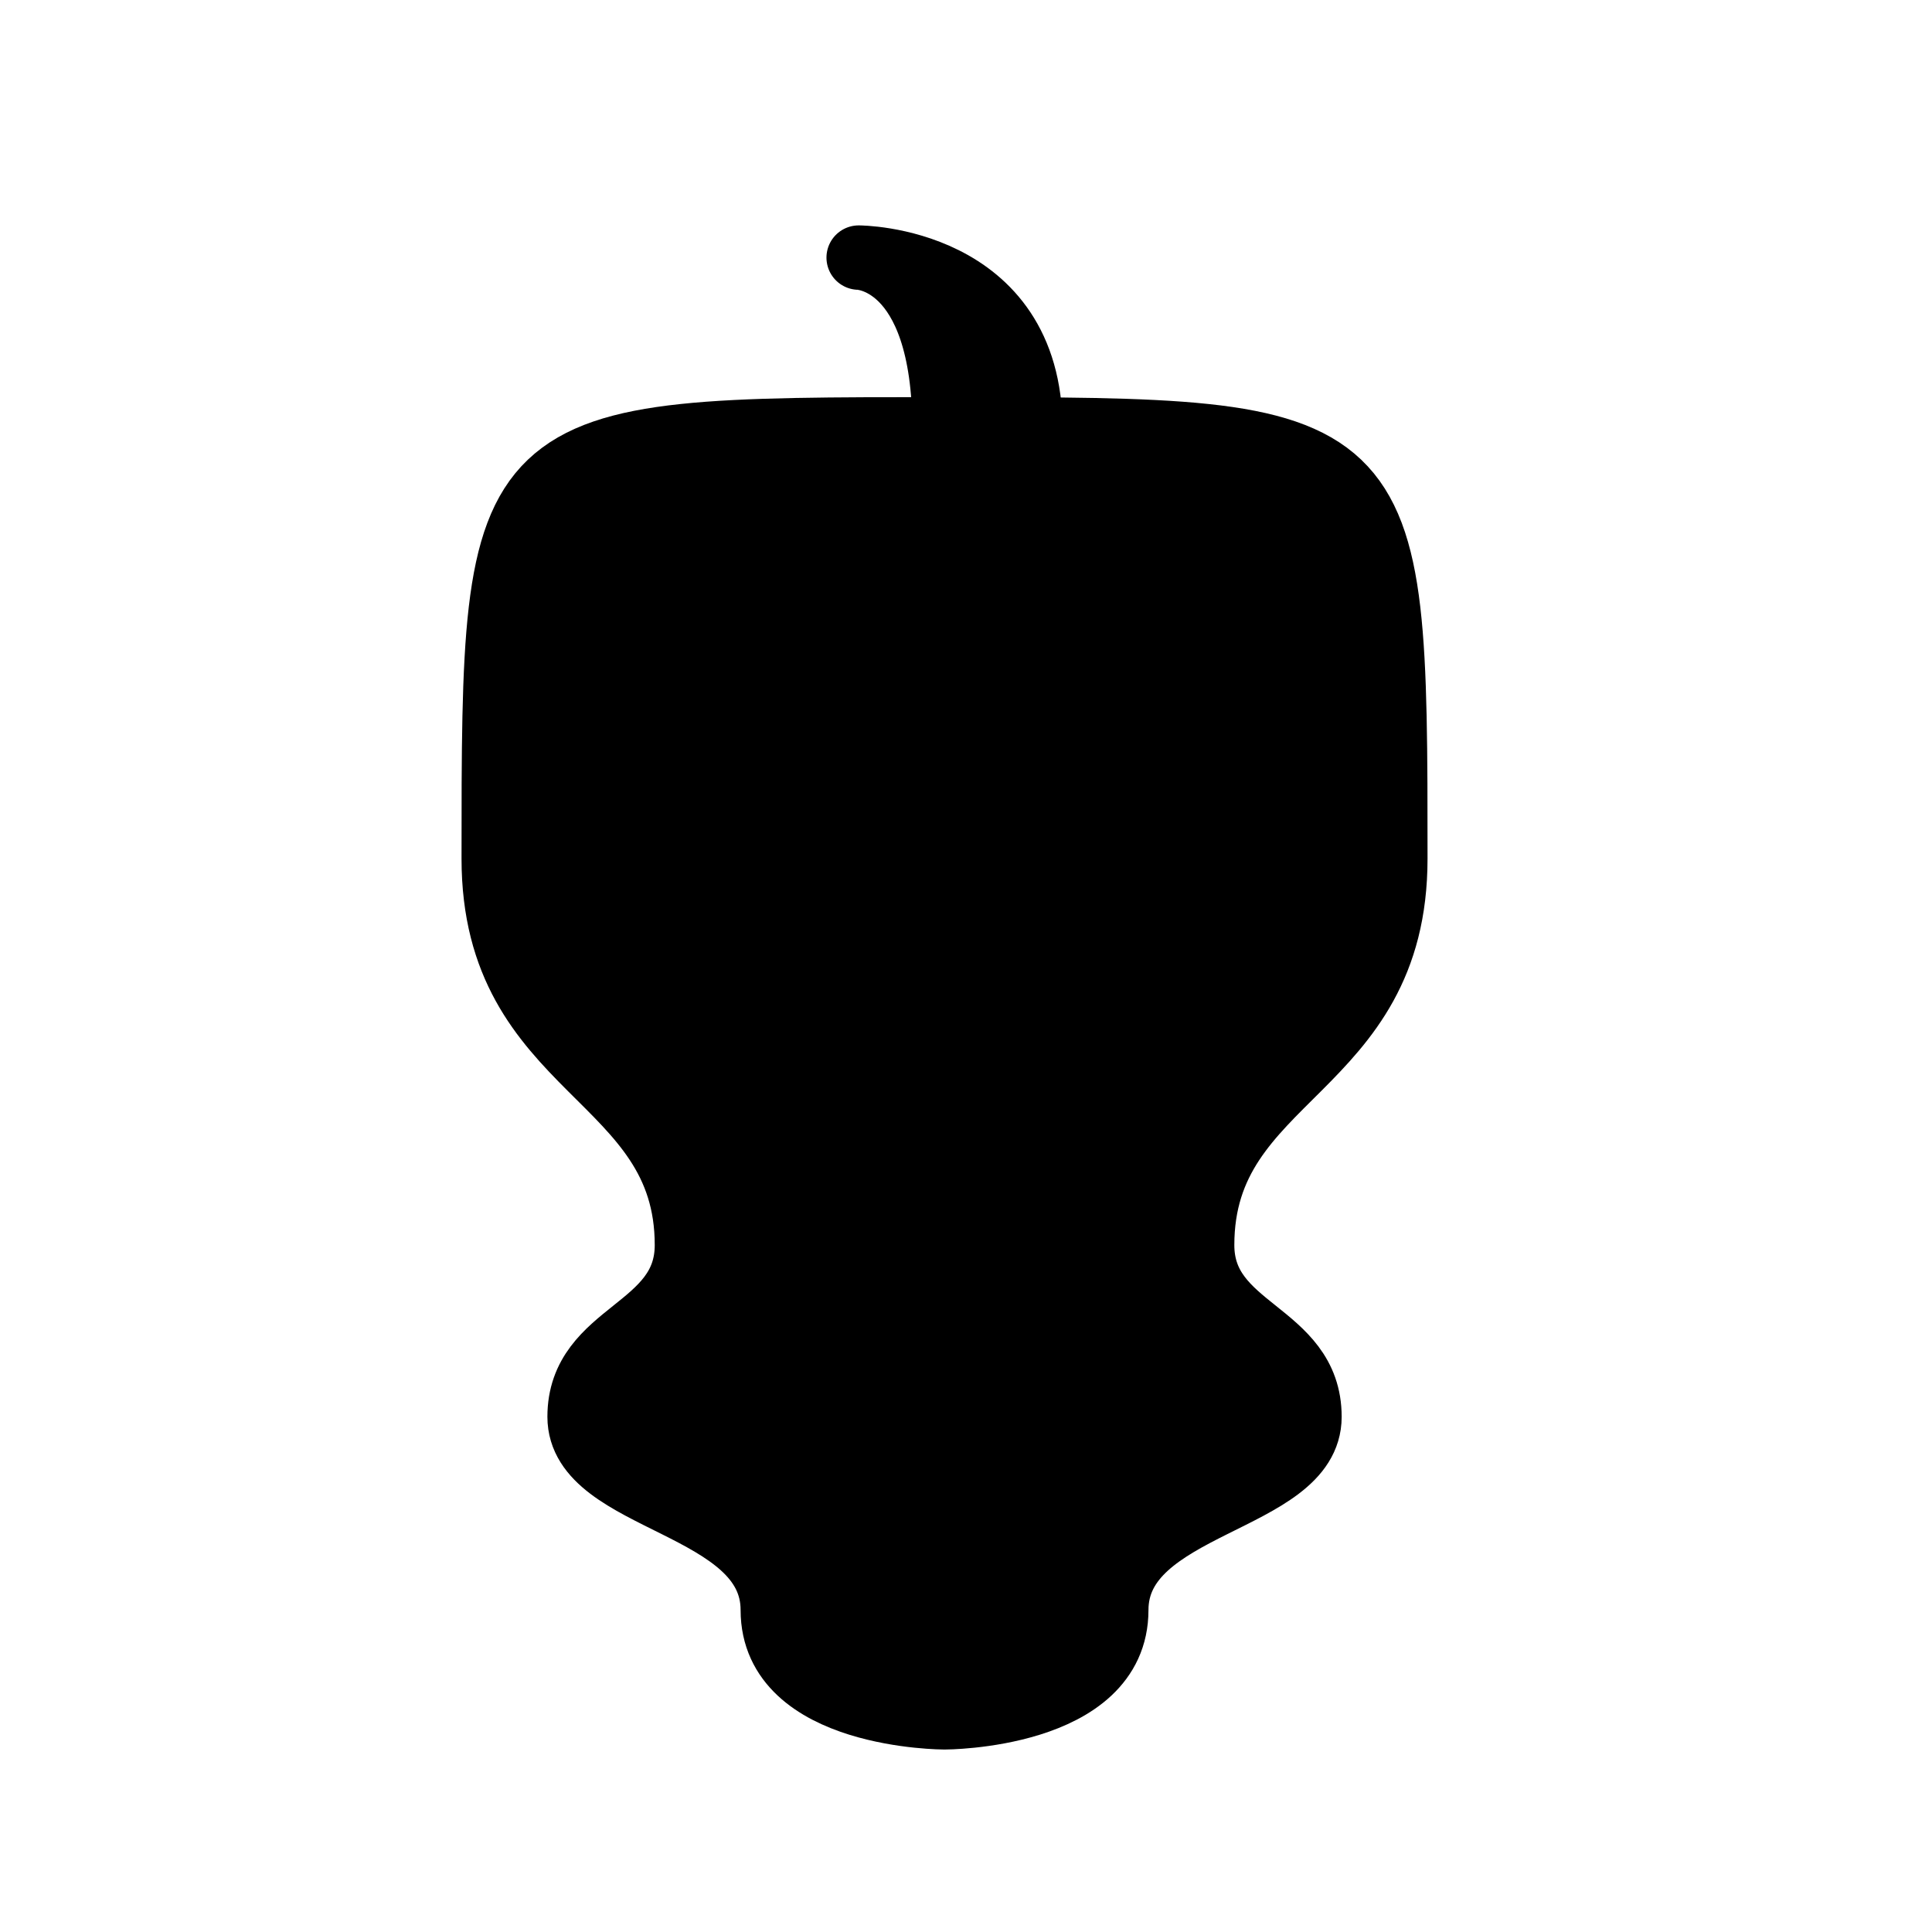 <svg xmlns="http://www.w3.org/2000/svg" viewBox="0 0 45 45"><g fill="#000" fill-rule="evenodd" stroke="#000" stroke-width="1.5" stroke-linecap="round" stroke-linejoin="round"><path d="M 22,10 C 32.5,10 32.5,10 32.5,20 C 32.5,25 28,25 28,29 C 28,31 30.5,31 30.5,33 C 30.5,35 26,35 26,37.5 C 26,40 22,40 22,40 C 22,40 18,40 18,37.5 C 18,35 13.5,35 13.5,33 C 13.5,31 16,31 16,29 C 16,25 11.5,25 11.5,20 C 11.5,10 11.5,10 22,10 z"/><path d="M 22,10 C 22,6 20,6 20,6 C 20,6 24,6 24,10"/></g></svg>